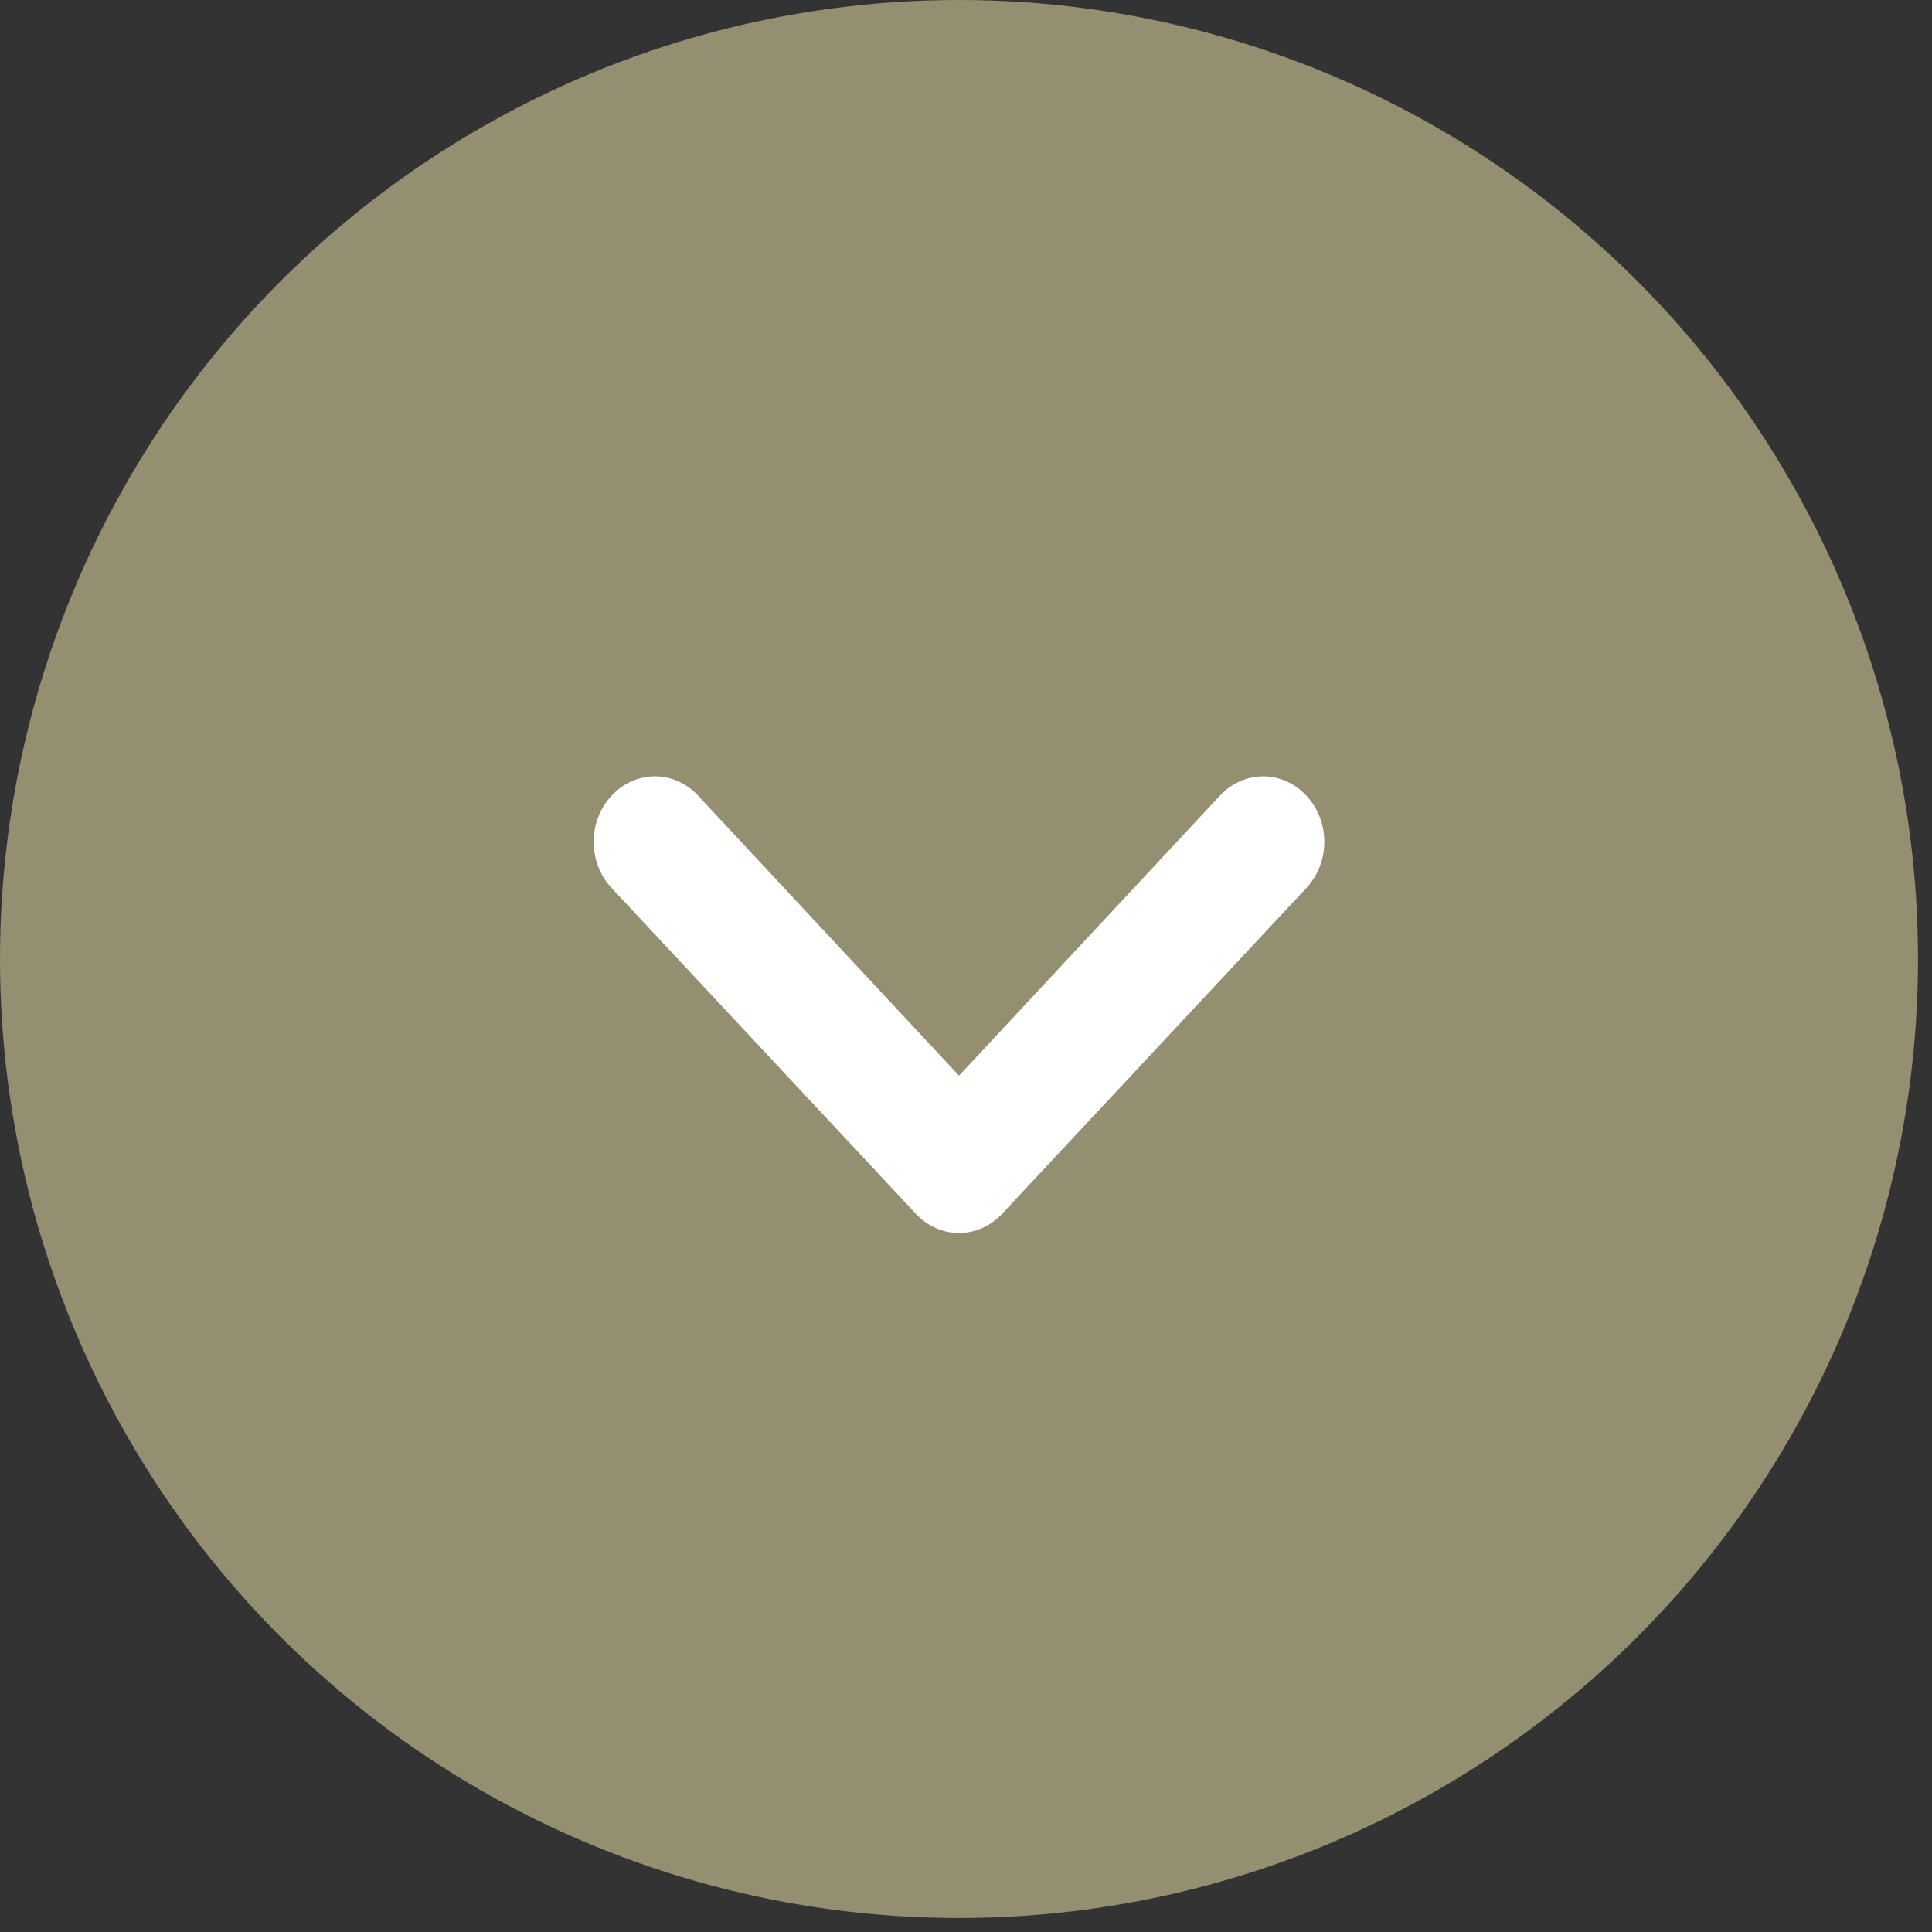 <svg width="69" height="69" viewBox="0 0 69 69" fill="none" xmlns="http://www.w3.org/2000/svg">
<rect x="0" y="0" width="69" height="69" fill="#333333" stroke="none"/>
<circle cx="34.25" cy="34.25" r="32.25" transform="rotate(-90 34.25 34.25)" fill="#958F71" stroke="#958F71" stroke-width="4"/>
<path d="M21.845 28.414C21.641 28.63 21.48 28.888 21.369 29.171C21.259 29.455 21.202 29.759 21.202 30.066C21.202 30.373 21.259 30.677 21.369 30.96C21.48 31.244 21.641 31.501 21.845 31.717L32.707 43.348C32.909 43.566 33.15 43.739 33.414 43.857C33.679 43.975 33.963 44.036 34.25 44.036C34.537 44.036 34.821 43.975 35.085 43.857C35.35 43.739 35.59 43.566 35.792 43.348L46.655 31.717C46.858 31.501 47.02 31.244 47.13 30.96C47.241 30.677 47.297 30.373 47.297 30.066C47.297 29.759 47.241 29.455 47.13 29.171C47.02 28.888 46.858 28.63 46.655 28.414C46.453 28.196 46.212 28.023 45.948 27.905C45.683 27.787 45.399 27.726 45.112 27.726C44.825 27.726 44.541 27.787 44.277 27.905C44.012 28.023 43.772 28.196 43.57 28.414L34.25 38.416L24.93 28.414C24.728 28.196 24.488 28.023 24.223 27.905C23.958 27.787 23.674 27.726 23.387 27.726C23.101 27.726 22.817 27.787 22.552 27.905C22.287 28.023 22.047 28.196 21.845 28.414Z" fill="white"/>
</svg>
